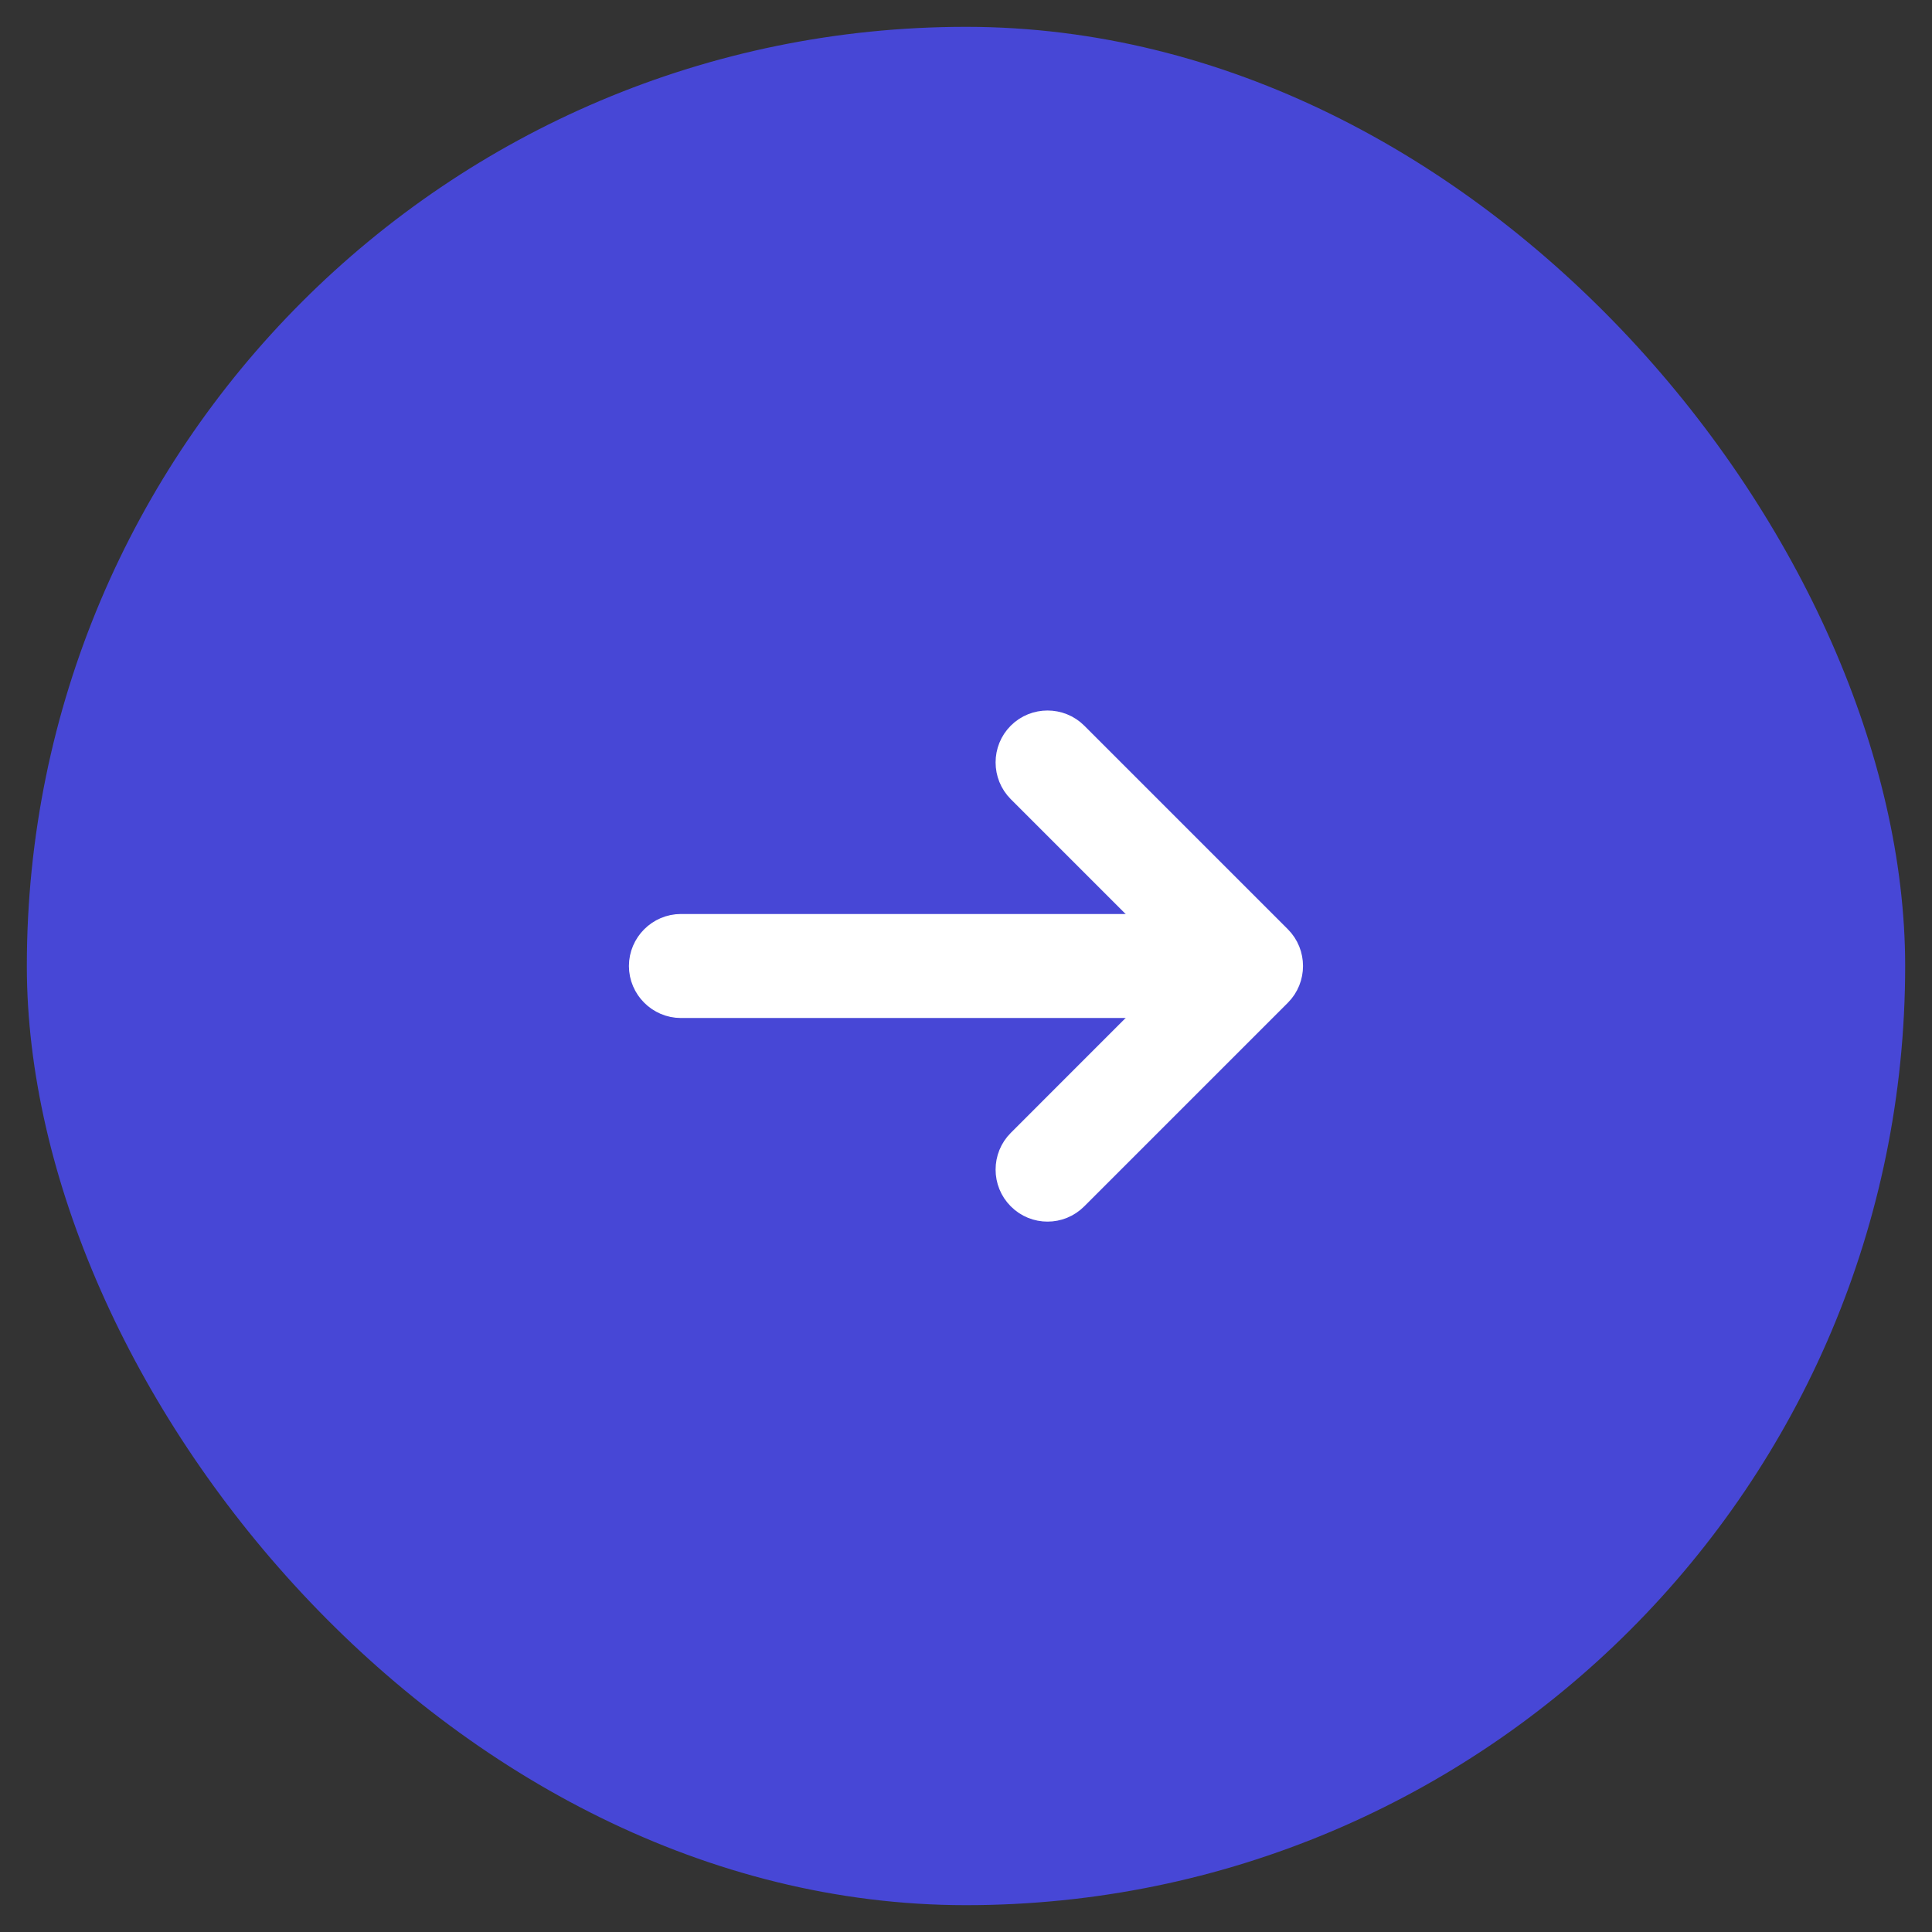 <svg width="36" height="36" viewBox="0 0 36 36" fill="none" xmlns="http://www.w3.org/2000/svg">
<rect x="0" y="0" width="36" height="36" fill="#333333" stroke="none"/>
<rect x="0.5" y="0.5" width="35" height="35" rx="17.5" fill="#4747D6"/>
<path d="M19.519 22.263C19.4 22.263 19.281 22.219 19.188 22.125C19.006 21.944 19.006 21.644 19.188 21.463L22.65 18L19.188 14.538C19.006 14.356 19.006 14.056 19.188 13.875C19.369 13.694 19.669 13.694 19.85 13.875L23.644 17.669C23.825 17.85 23.825 18.15 23.644 18.331L19.85 22.125C19.756 22.219 19.638 22.263 19.519 22.263Z" fill="#4747D6" stroke="white"/>
<path d="M23.206 18.469H12.688C12.431 18.469 12.219 18.256 12.219 18C12.219 17.744 12.431 17.531 12.688 17.531H23.206C23.462 17.531 23.675 17.744 23.675 18C23.675 18.256 23.462 18.469 23.206 18.469Z" fill="#4747D6" stroke="white"/>
</svg>
